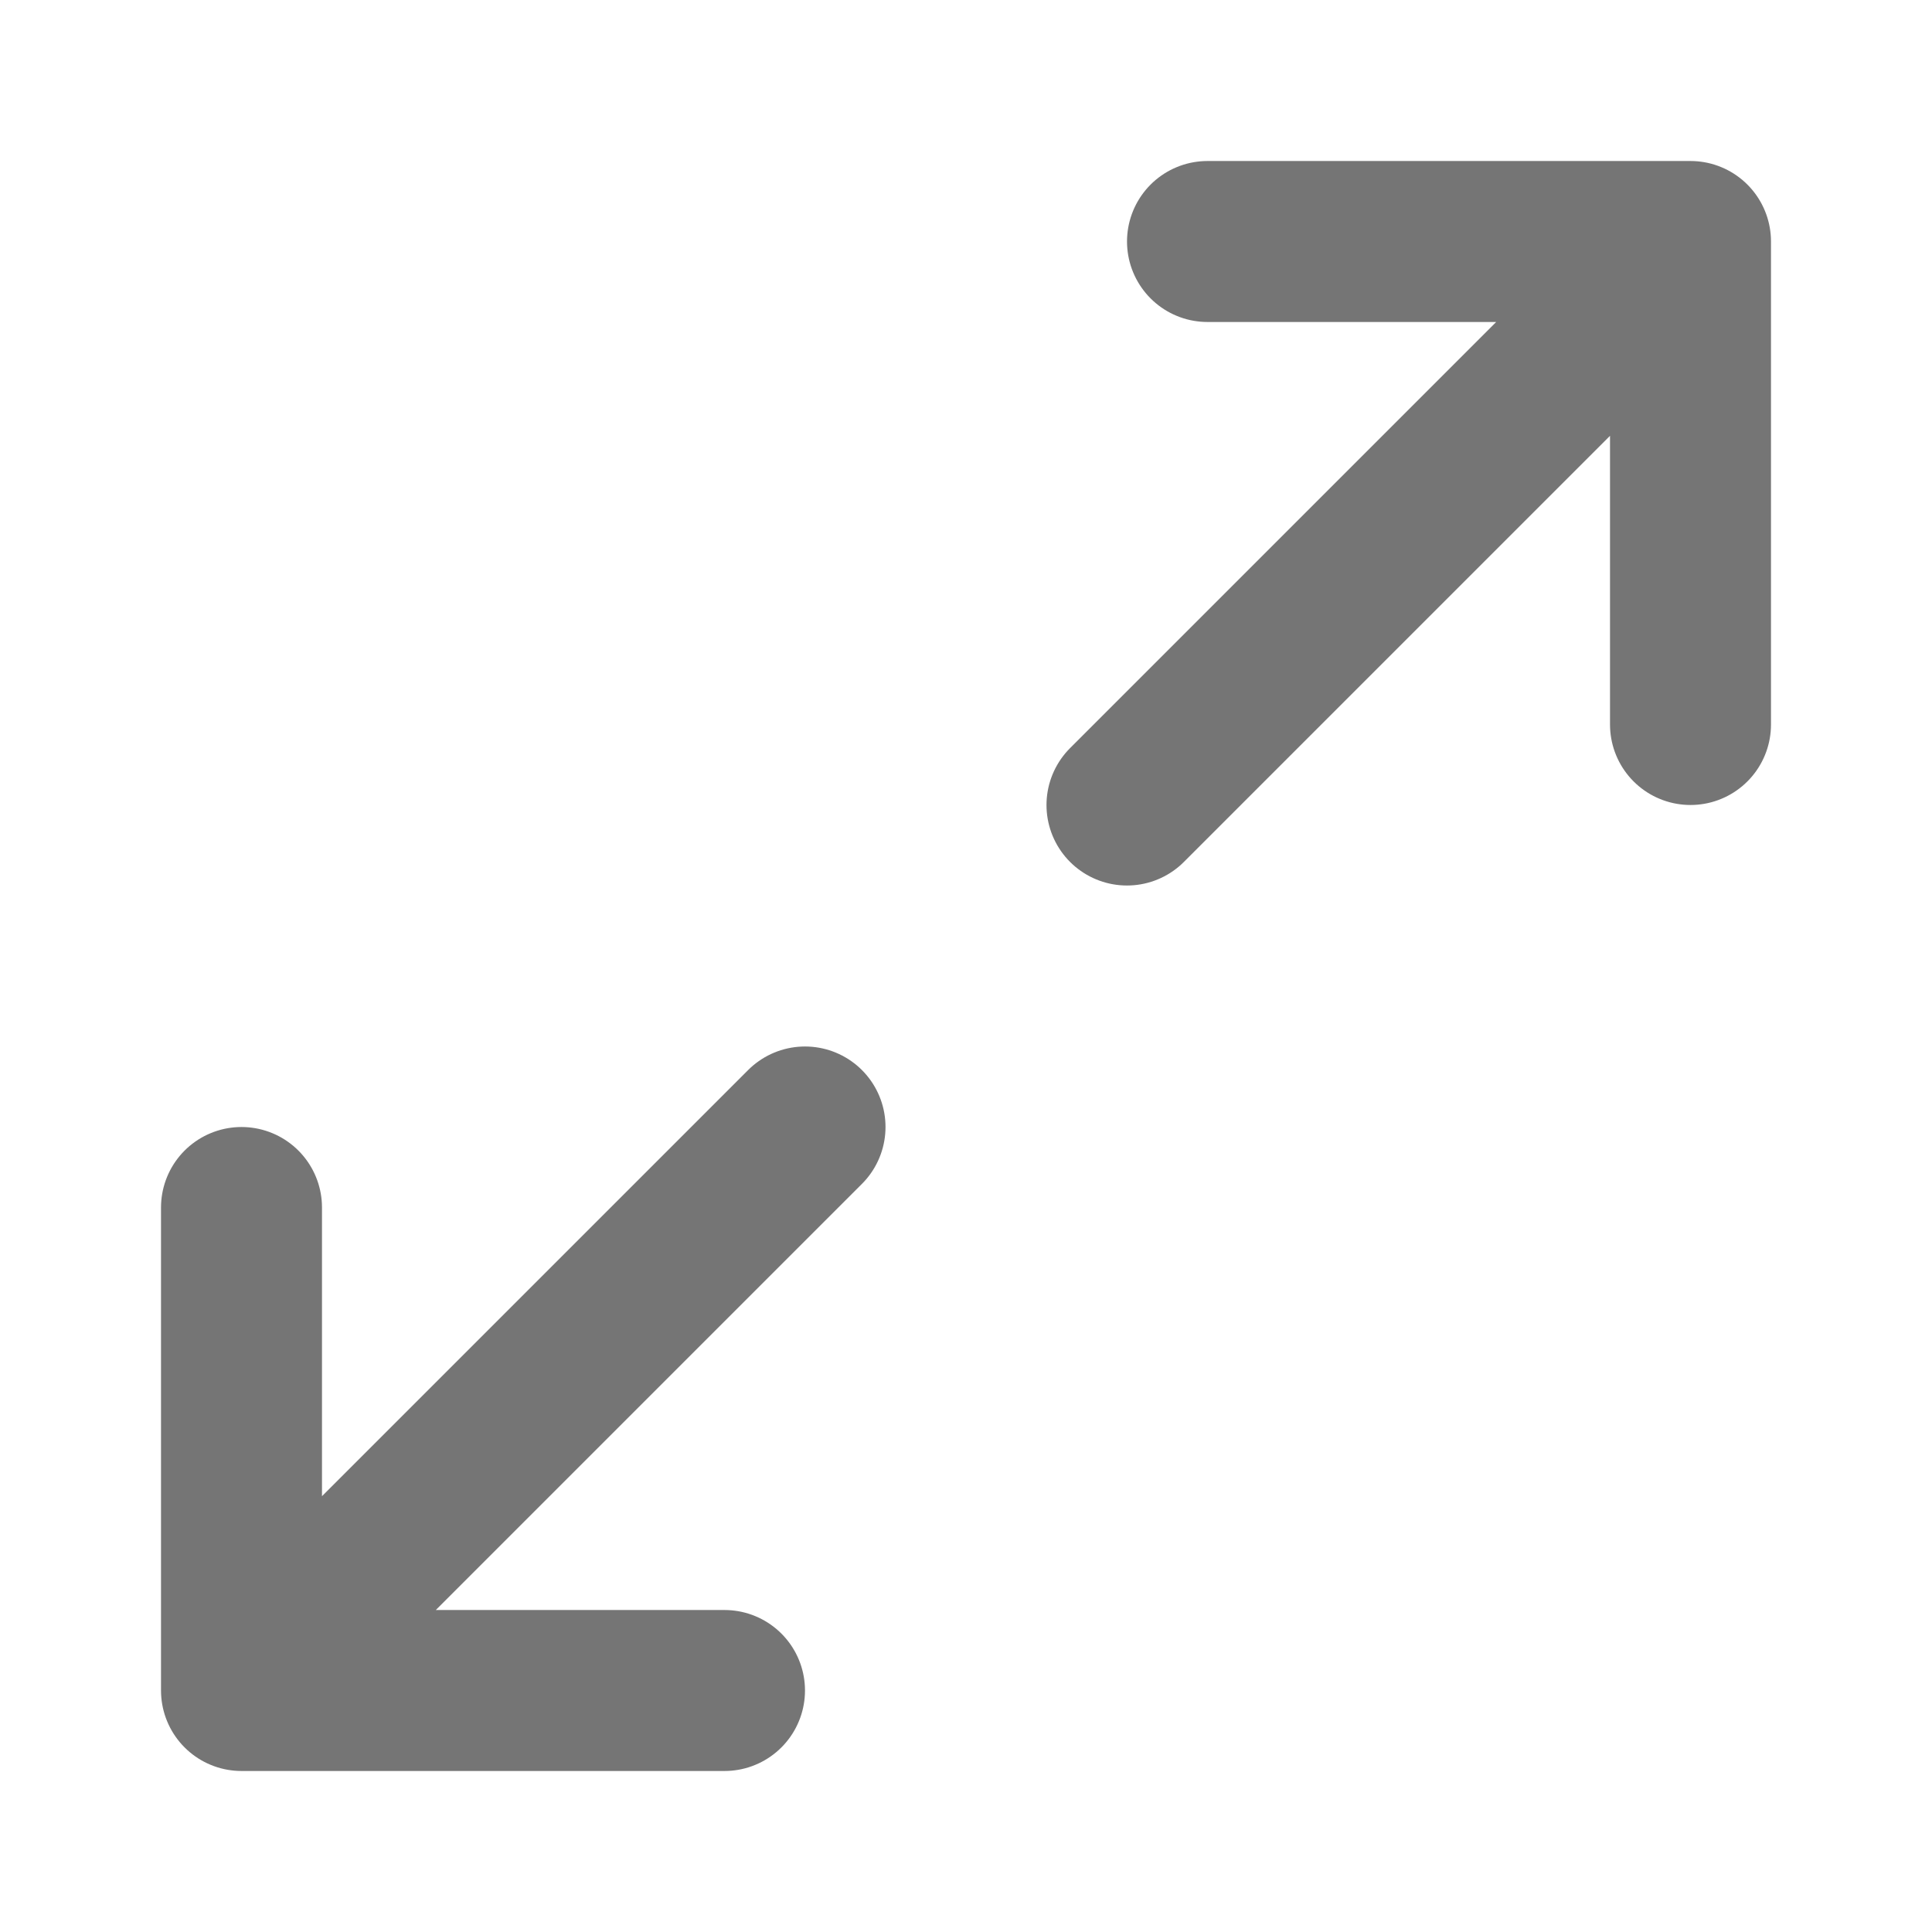 <svg width="28" height="28" viewBox="0 0 28 28" fill="none" xmlns="http://www.w3.org/2000/svg">
<path d="M17.5 3.5H24.5M24.5 3.5V10.5M24.5 3.5L16.333 11.667M10.5 24.5H3.5M3.5 24.5V17.5M3.5 24.5L11.667 16.333" stroke="#757575" stroke-width="2.333" stroke-linecap="round" stroke-linejoin="round"/>
</svg>
